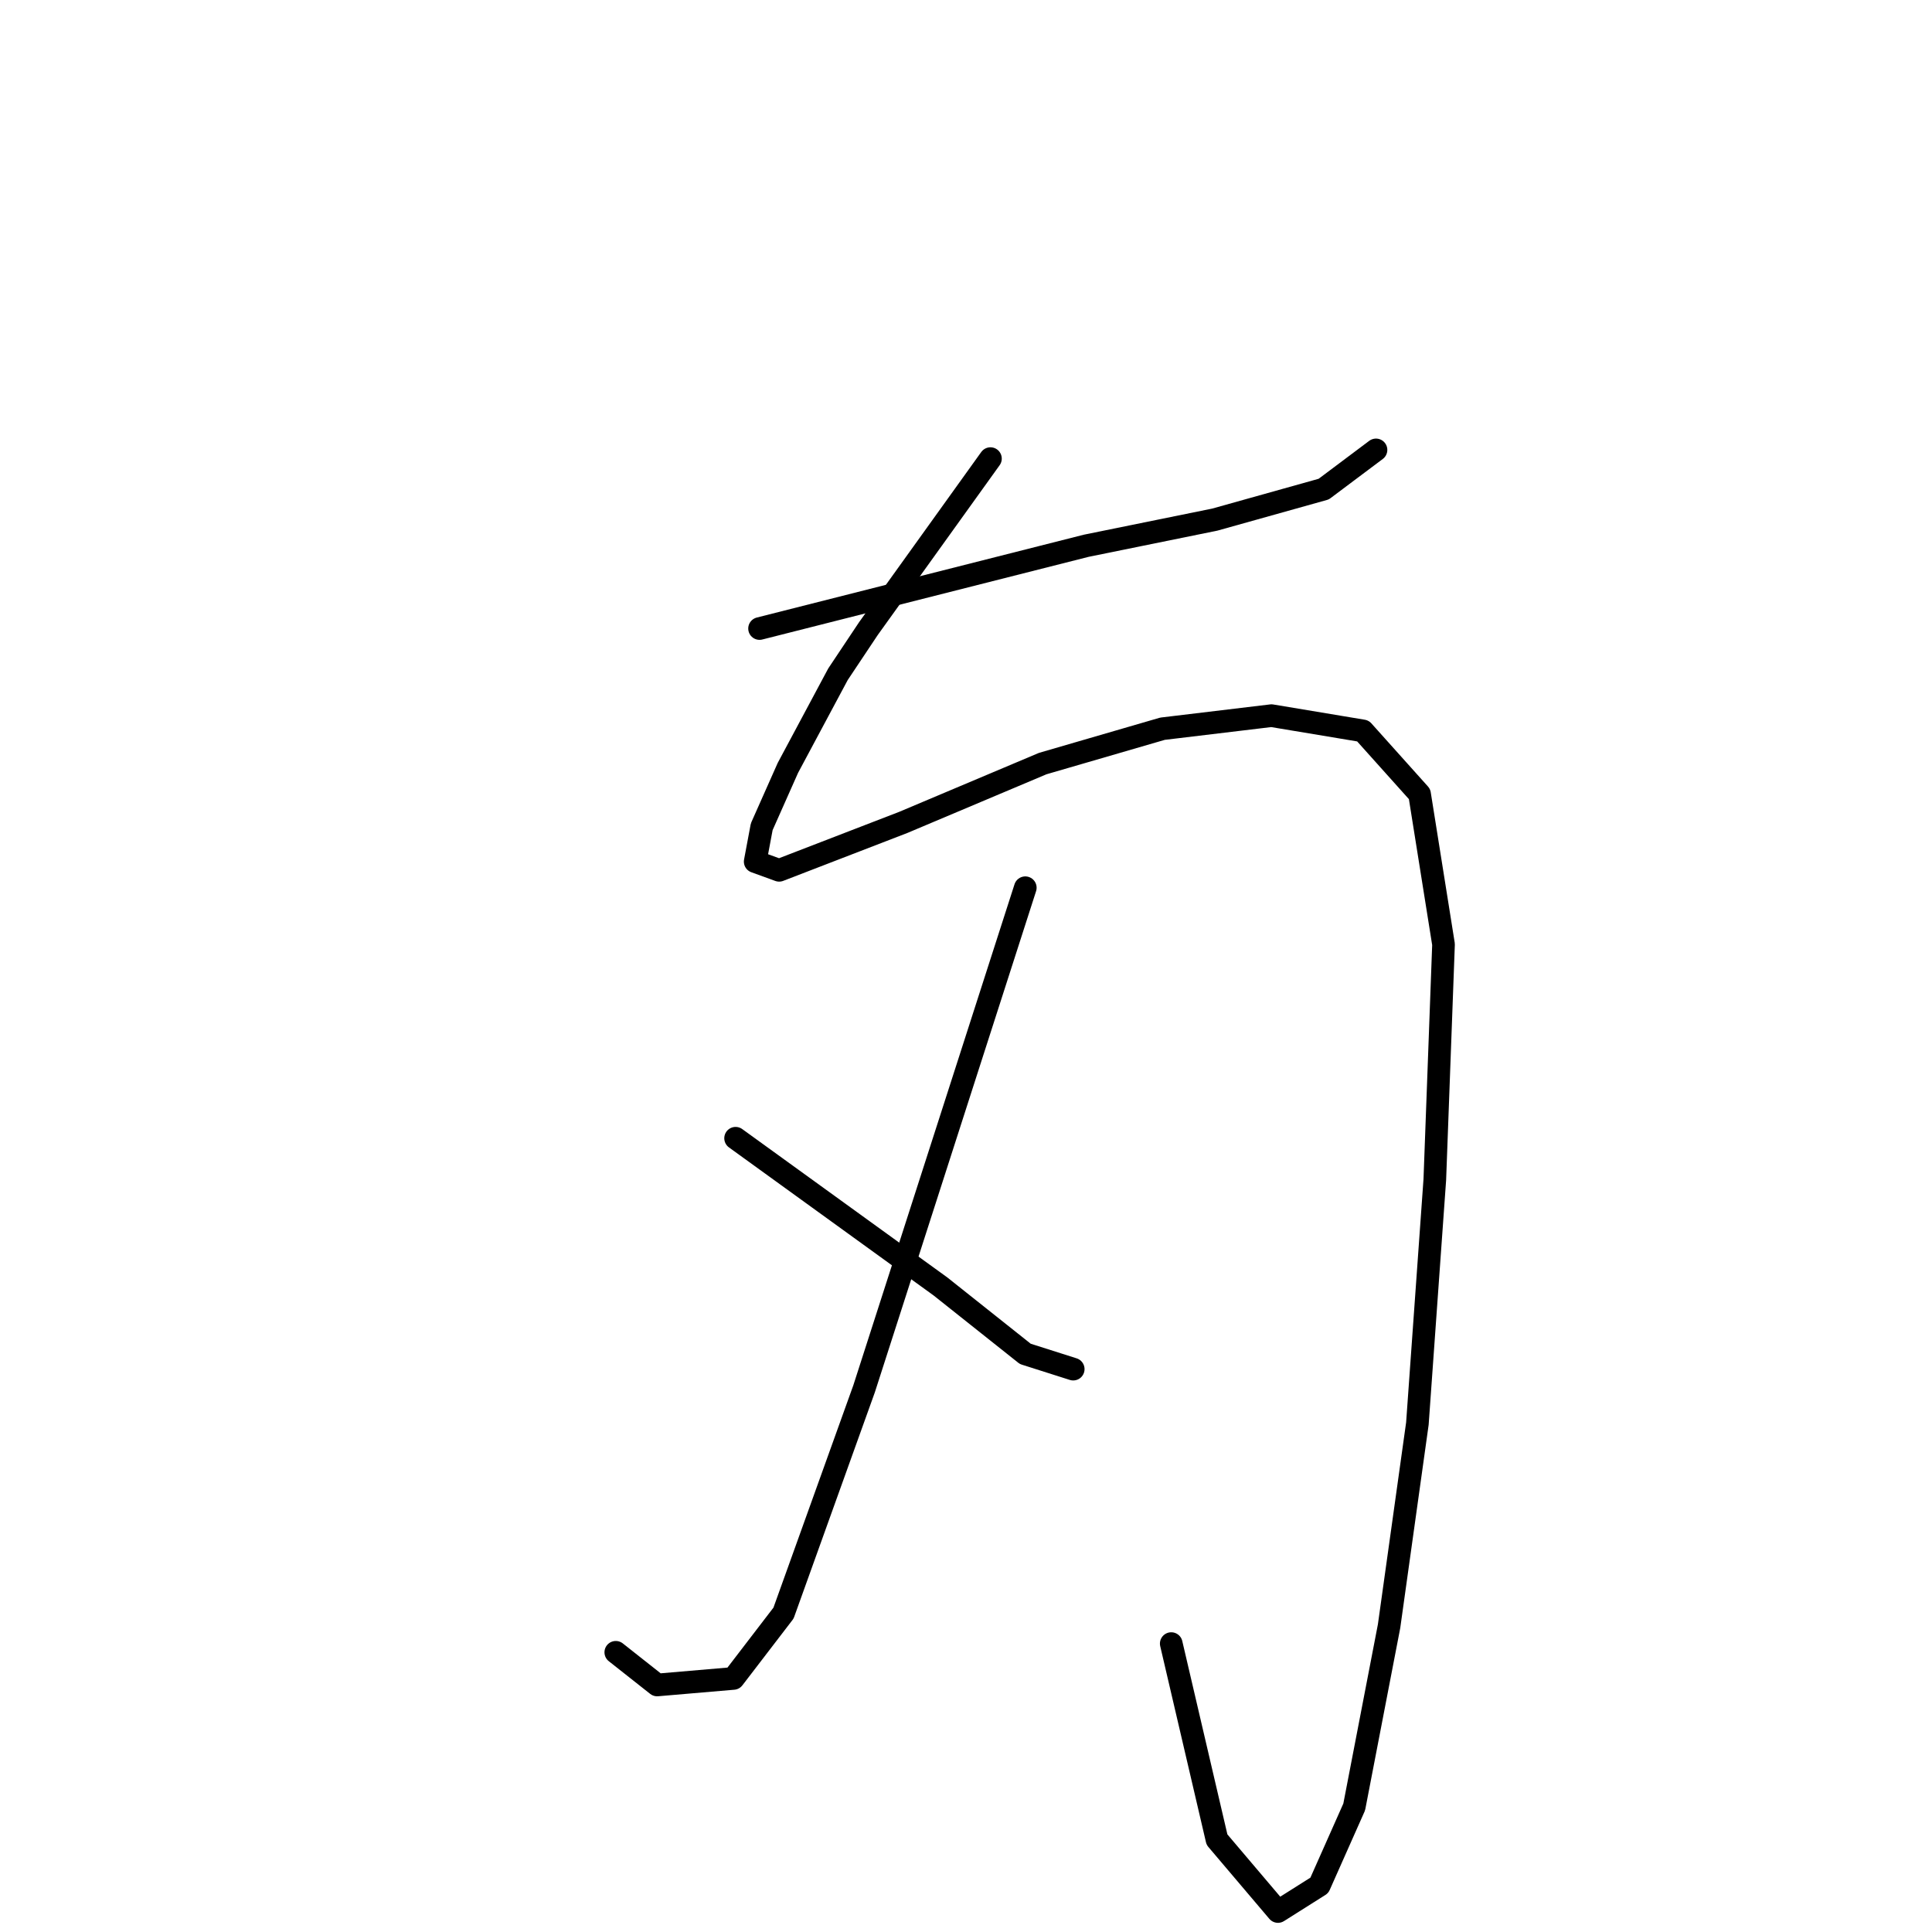 <?xml version="1.0" standalone="no"?>
    <svg width="256" height="256" xmlns="http://www.w3.org/2000/svg" version="1.1">
    <polyline stroke="black" stroke-width="3" stroke-linecap="round" fill="transparent" stroke-linejoin="round" points="100.645 83.283 122.292 77.799 143.939 72.315 160.968 68.851 175.4 64.81 182.327 59.615 182.327 59.615 " />
        <polyline stroke="black" stroke-width="3" stroke-linecap="round" fill="transparent" stroke-linejoin="round" points="131.239 60.769 123.158 72.026 115.076 83.283 111.035 89.344 104.397 101.755 100.933 109.548 100.067 114.166 103.242 115.32 119.694 108.971 138.166 101.178 154.041 96.559 168.473 94.828 180.595 96.848 188.099 105.218 191.274 125.134 190.12 156.306 187.811 188.632 184.059 215.475 179.44 239.431 174.822 249.822 169.338 253.285 161.257 243.76 155.196 217.784 155.196 217.784 " />
        <polyline stroke="black" stroke-width="3" stroke-linecap="round" fill="transparent" stroke-linejoin="round" points="135.857 117.629 125.178 150.822 114.499 184.014 103.82 213.743 97.181 222.402 87.079 223.268 81.595 218.938 81.595 218.938 " />
        <polyline stroke="black" stroke-width="3" stroke-linecap="round" fill="transparent" stroke-linejoin="round" points="97.47 150.822 111.035 160.635 124.601 170.449 135.857 179.396 142.207 181.417 142.207 181.417 " />
        </svg>